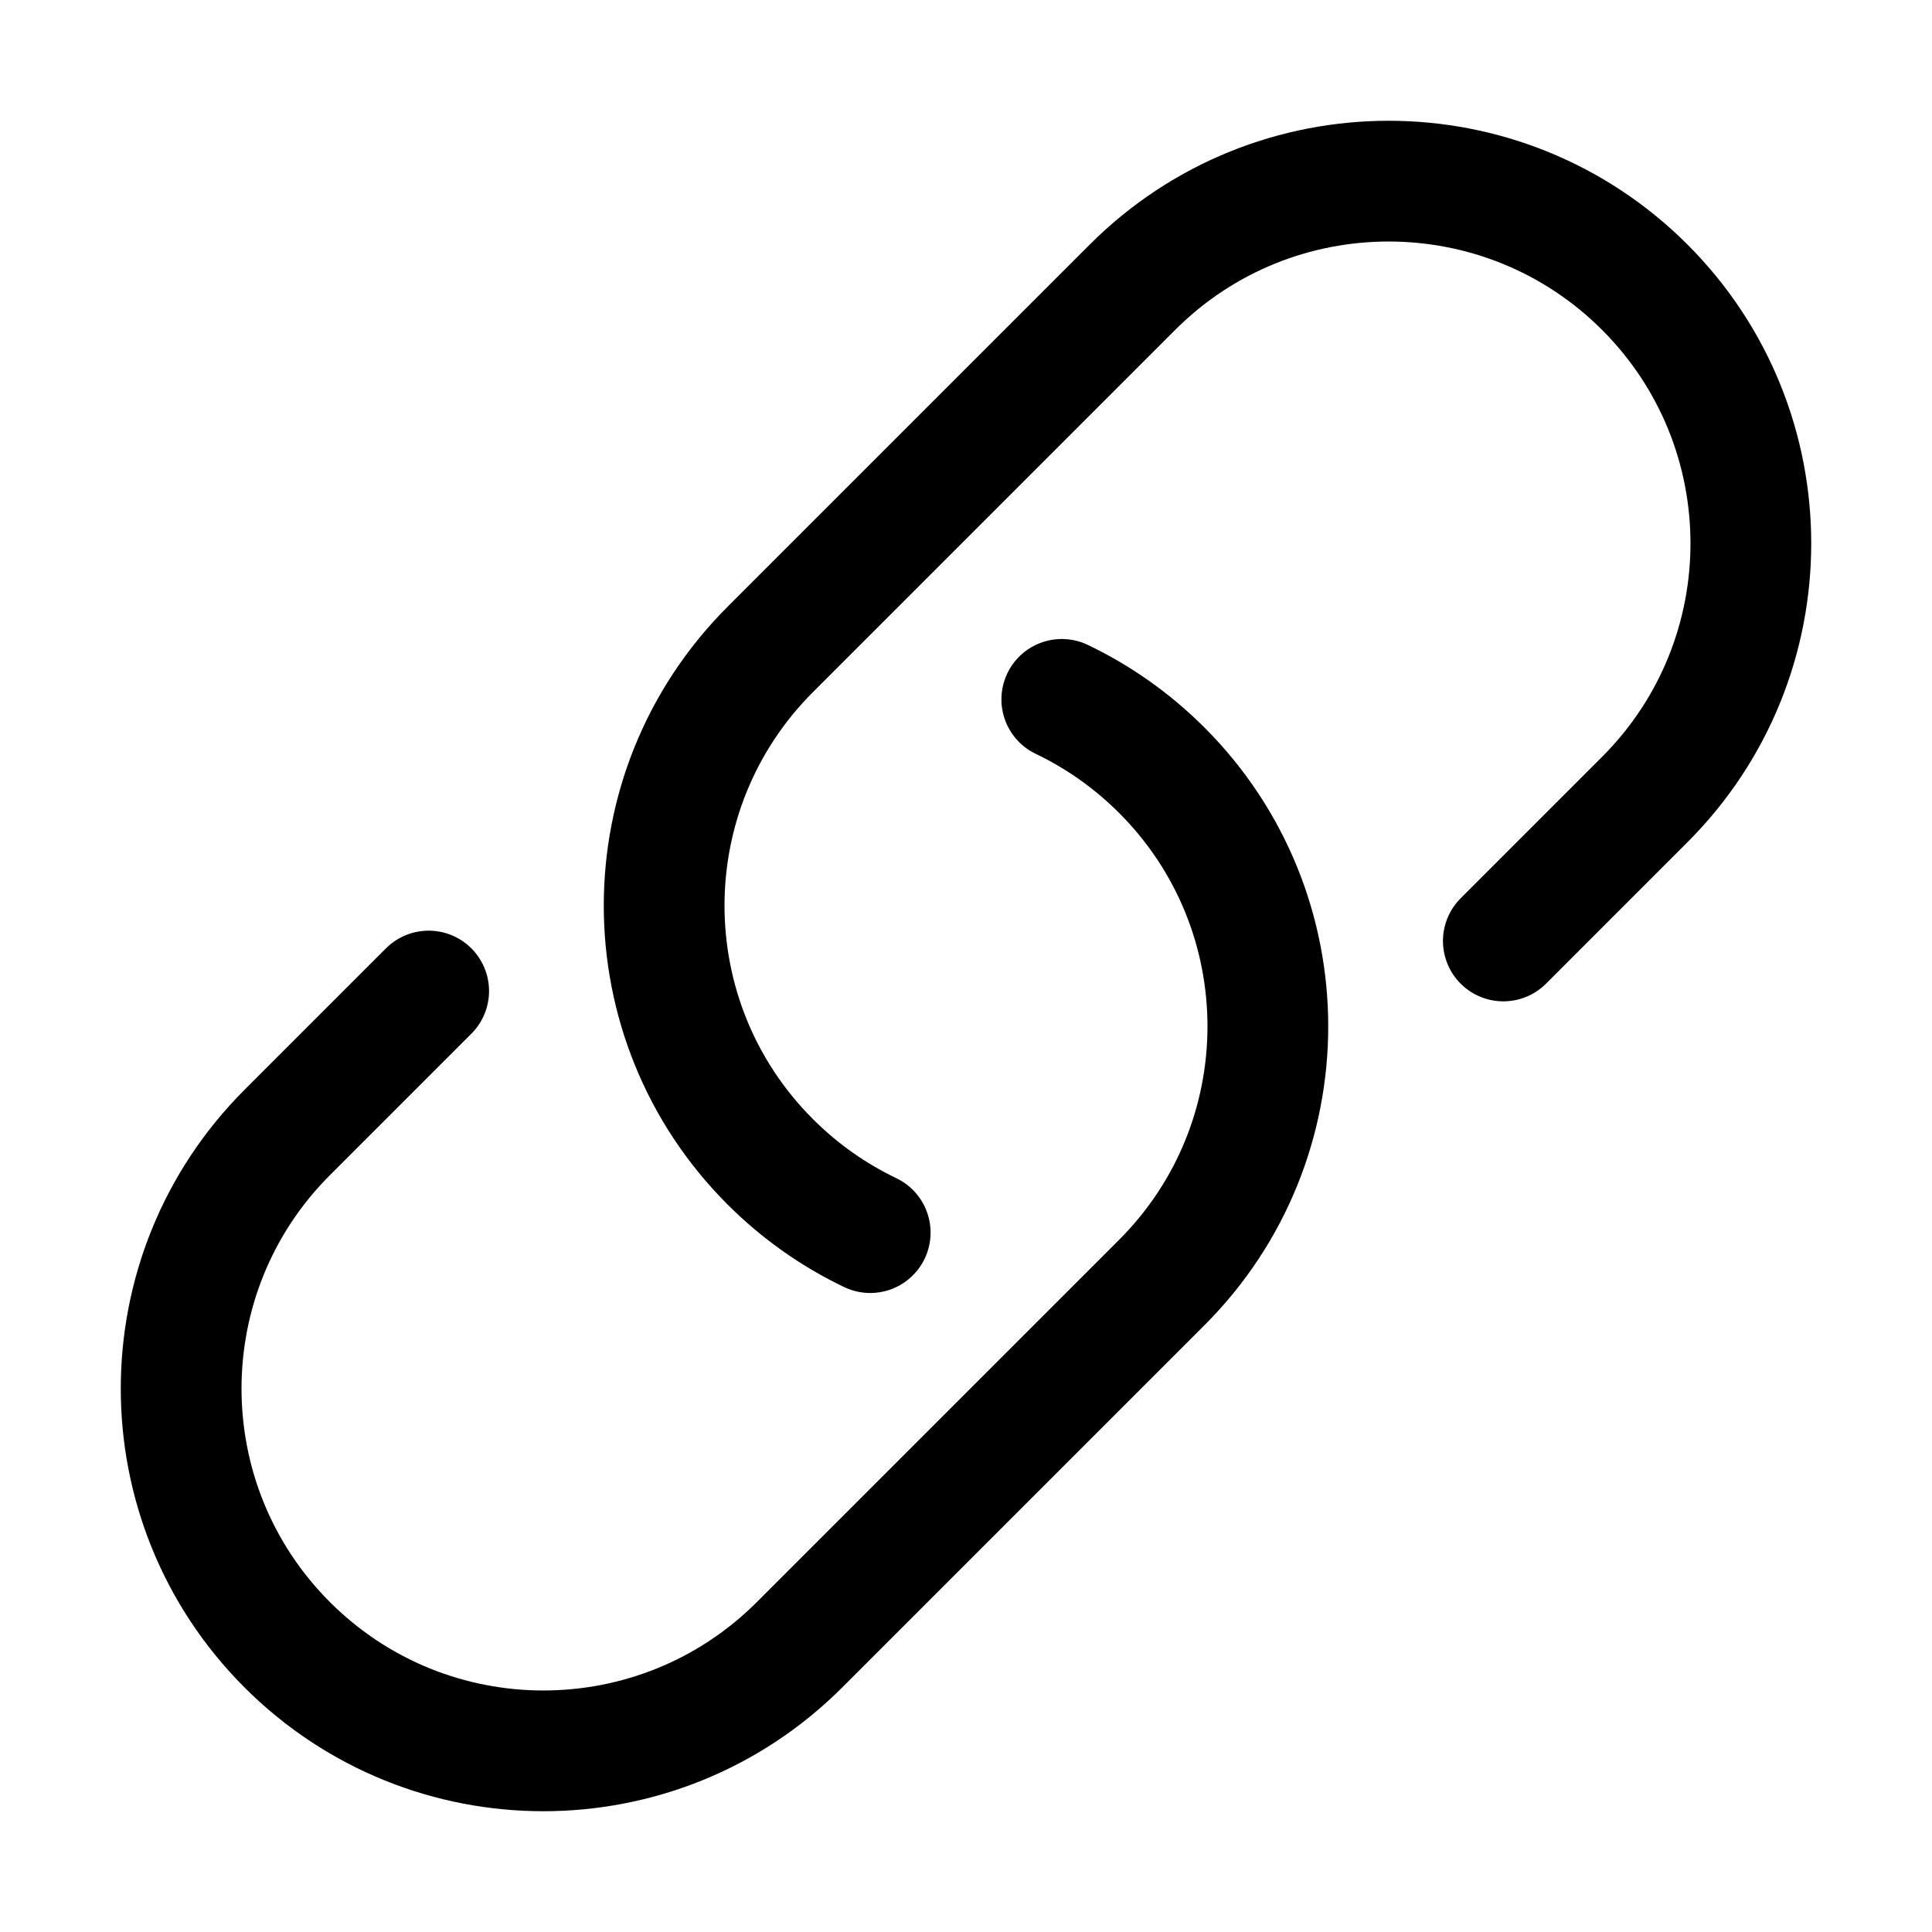 <svg  viewBox="0 0 24 24" fill="none" xmlns="http://www.w3.org/2000/svg">
<path d="M13.19 8.688C13.639 8.903 14.06 9.196 14.432 9.568C16.189 11.325 16.189 14.175 14.432 15.932L9.932 20.432C8.175 22.189 5.325 22.189 3.568 20.432C1.811 18.675 1.811 15.825 3.568 14.068L5.325 12.311M18.675 11.689L20.432 9.932C22.189 8.175 22.189 5.325 20.432 3.568C18.675 1.811 15.825 1.811 14.068 3.568L9.568 8.068C7.811 9.825 7.811 12.675 9.568 14.432C9.94 14.804 10.361 15.097 10.81 15.312" stroke="currentColor" stroke-width="1.5" stroke-linecap="round" stroke-linejoin="round"/>
</svg>
